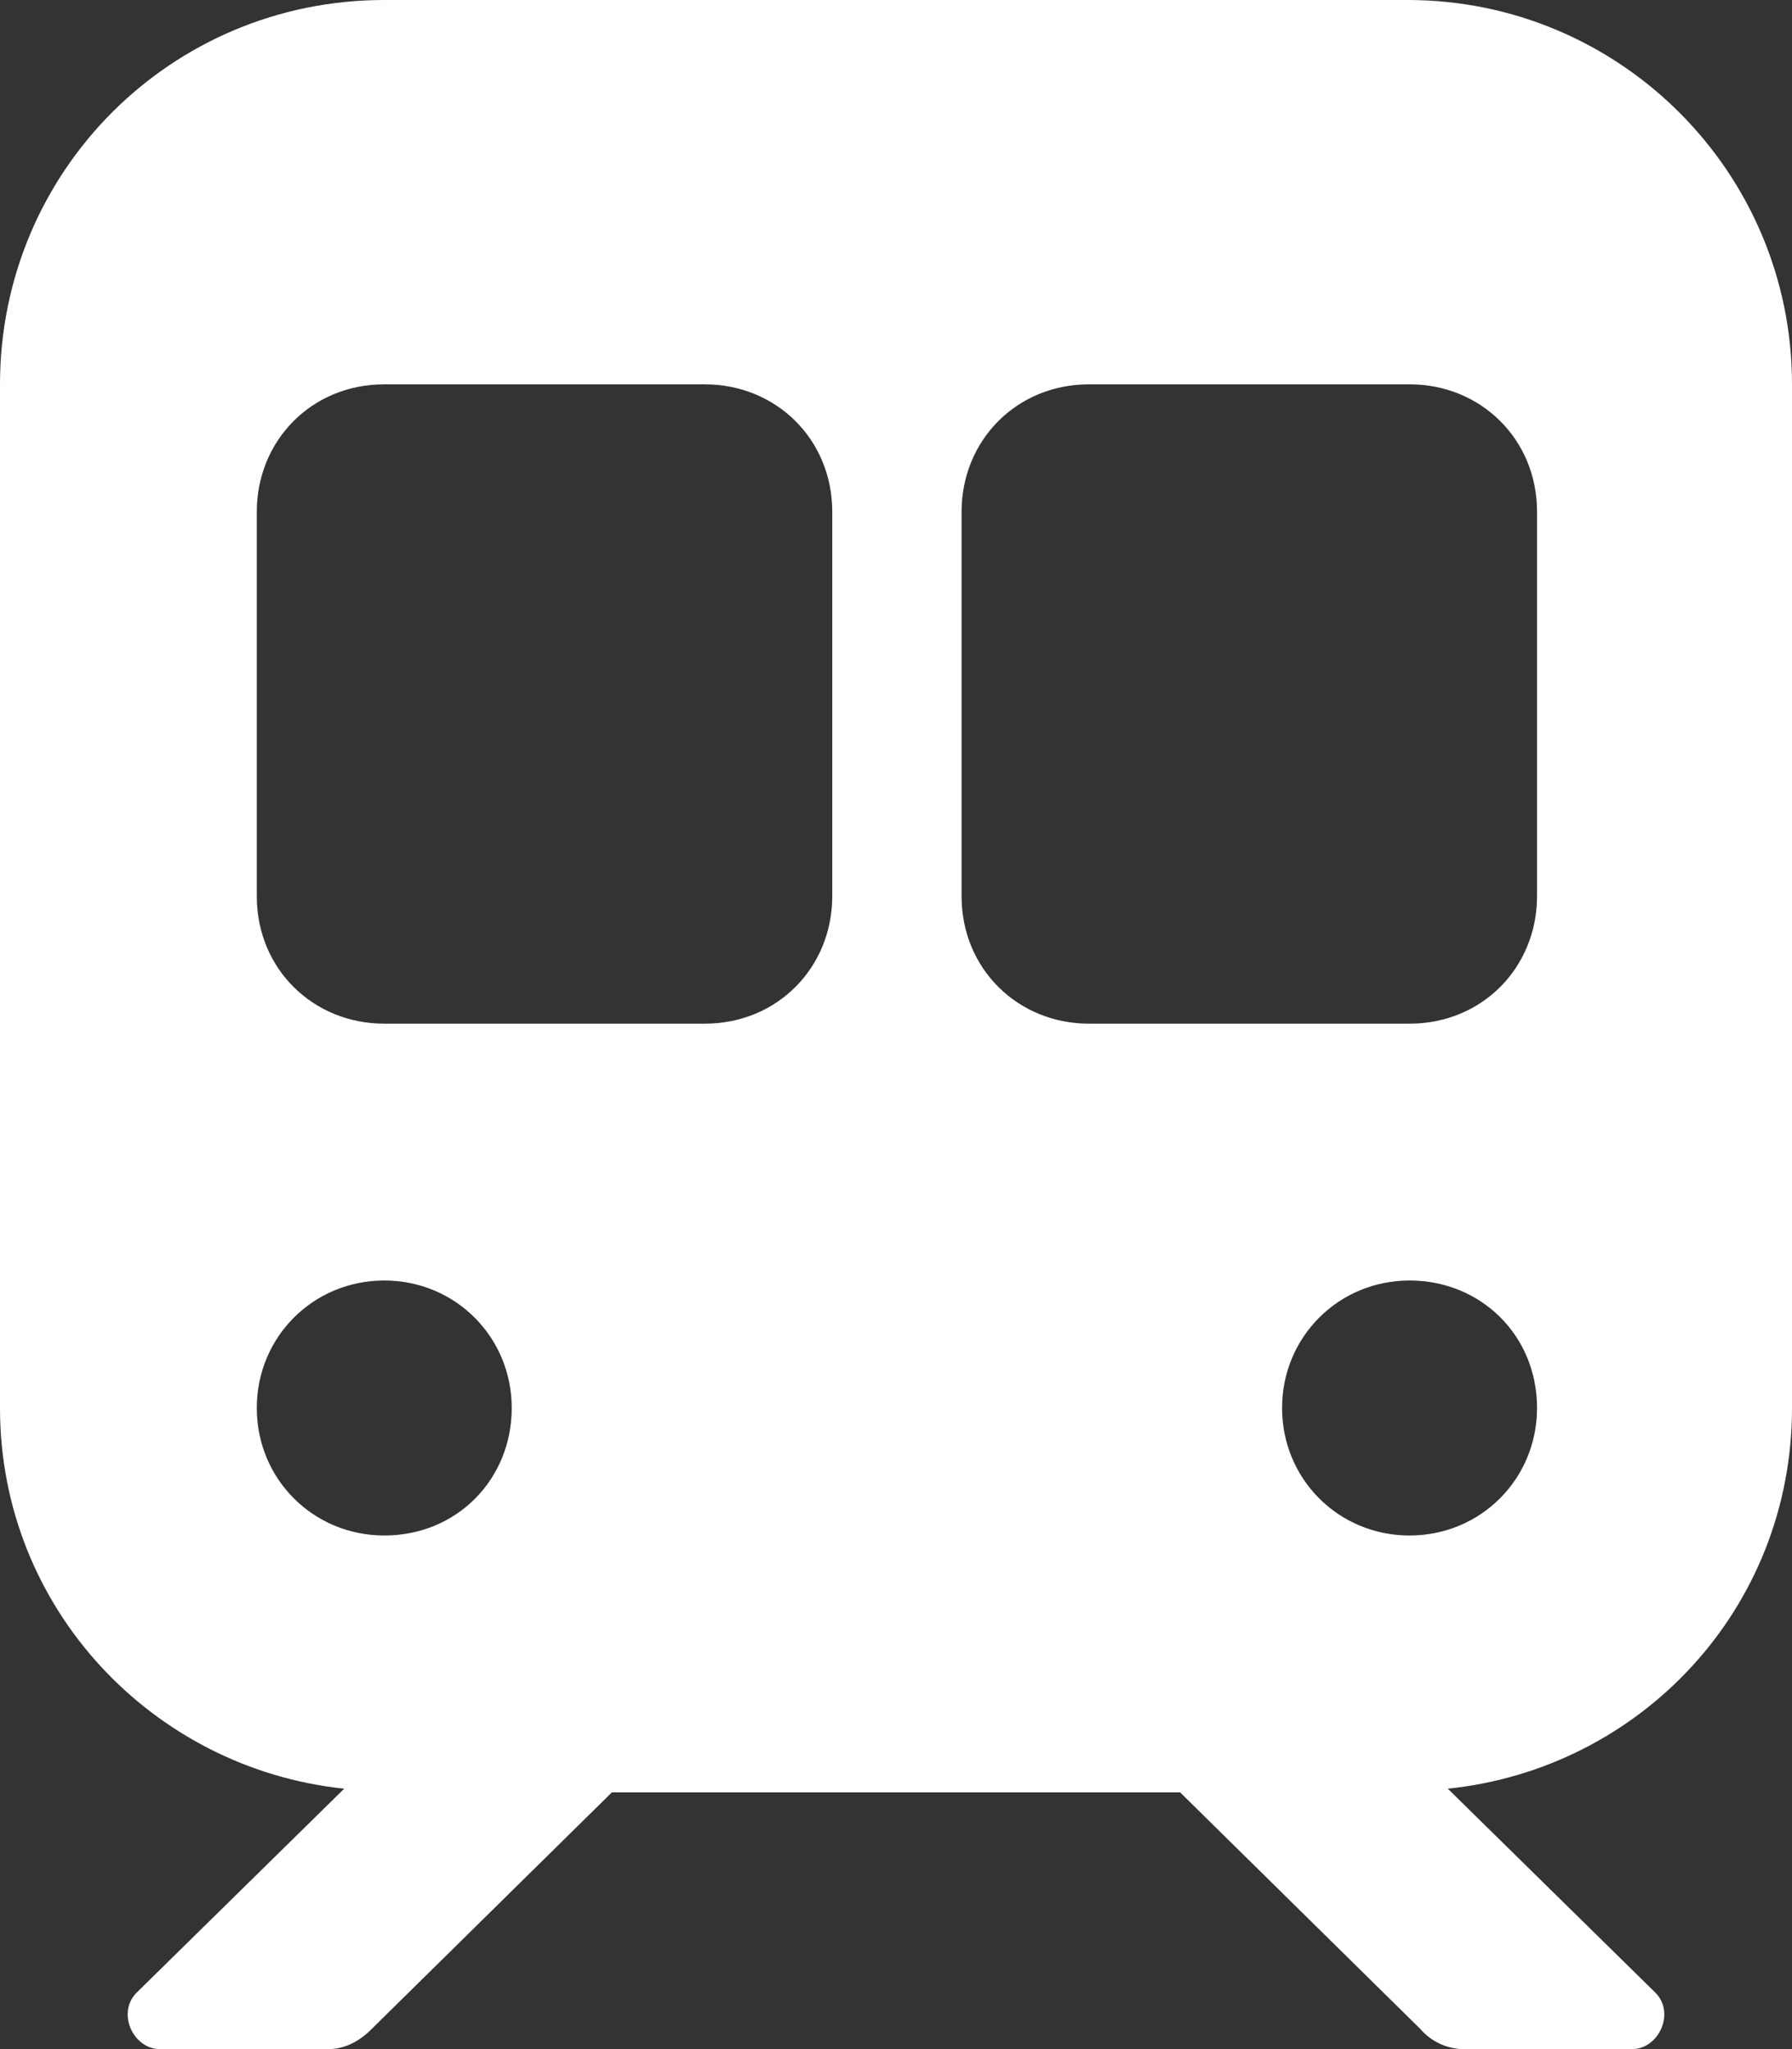 <?xml version="1.0" encoding="UTF-8"?><svg id="b" xmlns="http://www.w3.org/2000/svg" width="9.84" height="11.25" viewBox="0 0 9.84 11.25"><rect x="0" y="0" width="9.84" height="11.25" fill="#333333" stroke="none"/><g id="c"><path d="m9.84,2.11v5.62c0,1.1-.83,1.98-1.89,2.09l1.14,1.12c.11.11.02.31-.13.31h-.92c-.09,0-.18-.04-.24-.11l-1.32-1.3h-3.12l-1.32,1.3c-.07.07-.15.11-.24.11h-.92c-.15,0-.24-.2-.13-.31l1.14-1.12c-1.05-.11-1.89-.99-1.89-2.09V2.11C0,.94.94,0,2.11,0h5.62c1.16,0,2.11.94,2.11,2.11Zm-5.27.7c0-.4-.31-.7-.7-.7h-1.76c-.4,0-.7.31-.7.7v2.11c0,.4.31.7.7.7h1.76c.4,0,.7-.31.7-.7v-2.11Zm-2.46,5.62c.4,0,.7-.31.7-.7s-.31-.7-.7-.7-.7.31-.7.7.31.7.7.7Zm6.33-5.62c0-.4-.31-.7-.7-.7h-1.76c-.4,0-.7.31-.7.7v2.11c0,.4.31.7.7.7h1.76c.4,0,.7-.31.7-.7v-2.11Zm0,4.92c0-.4-.31-.7-.7-.7s-.7.31-.7.7.31.7.7.7.7-.31.7-.7Z" fill="#fff"/></g></svg>